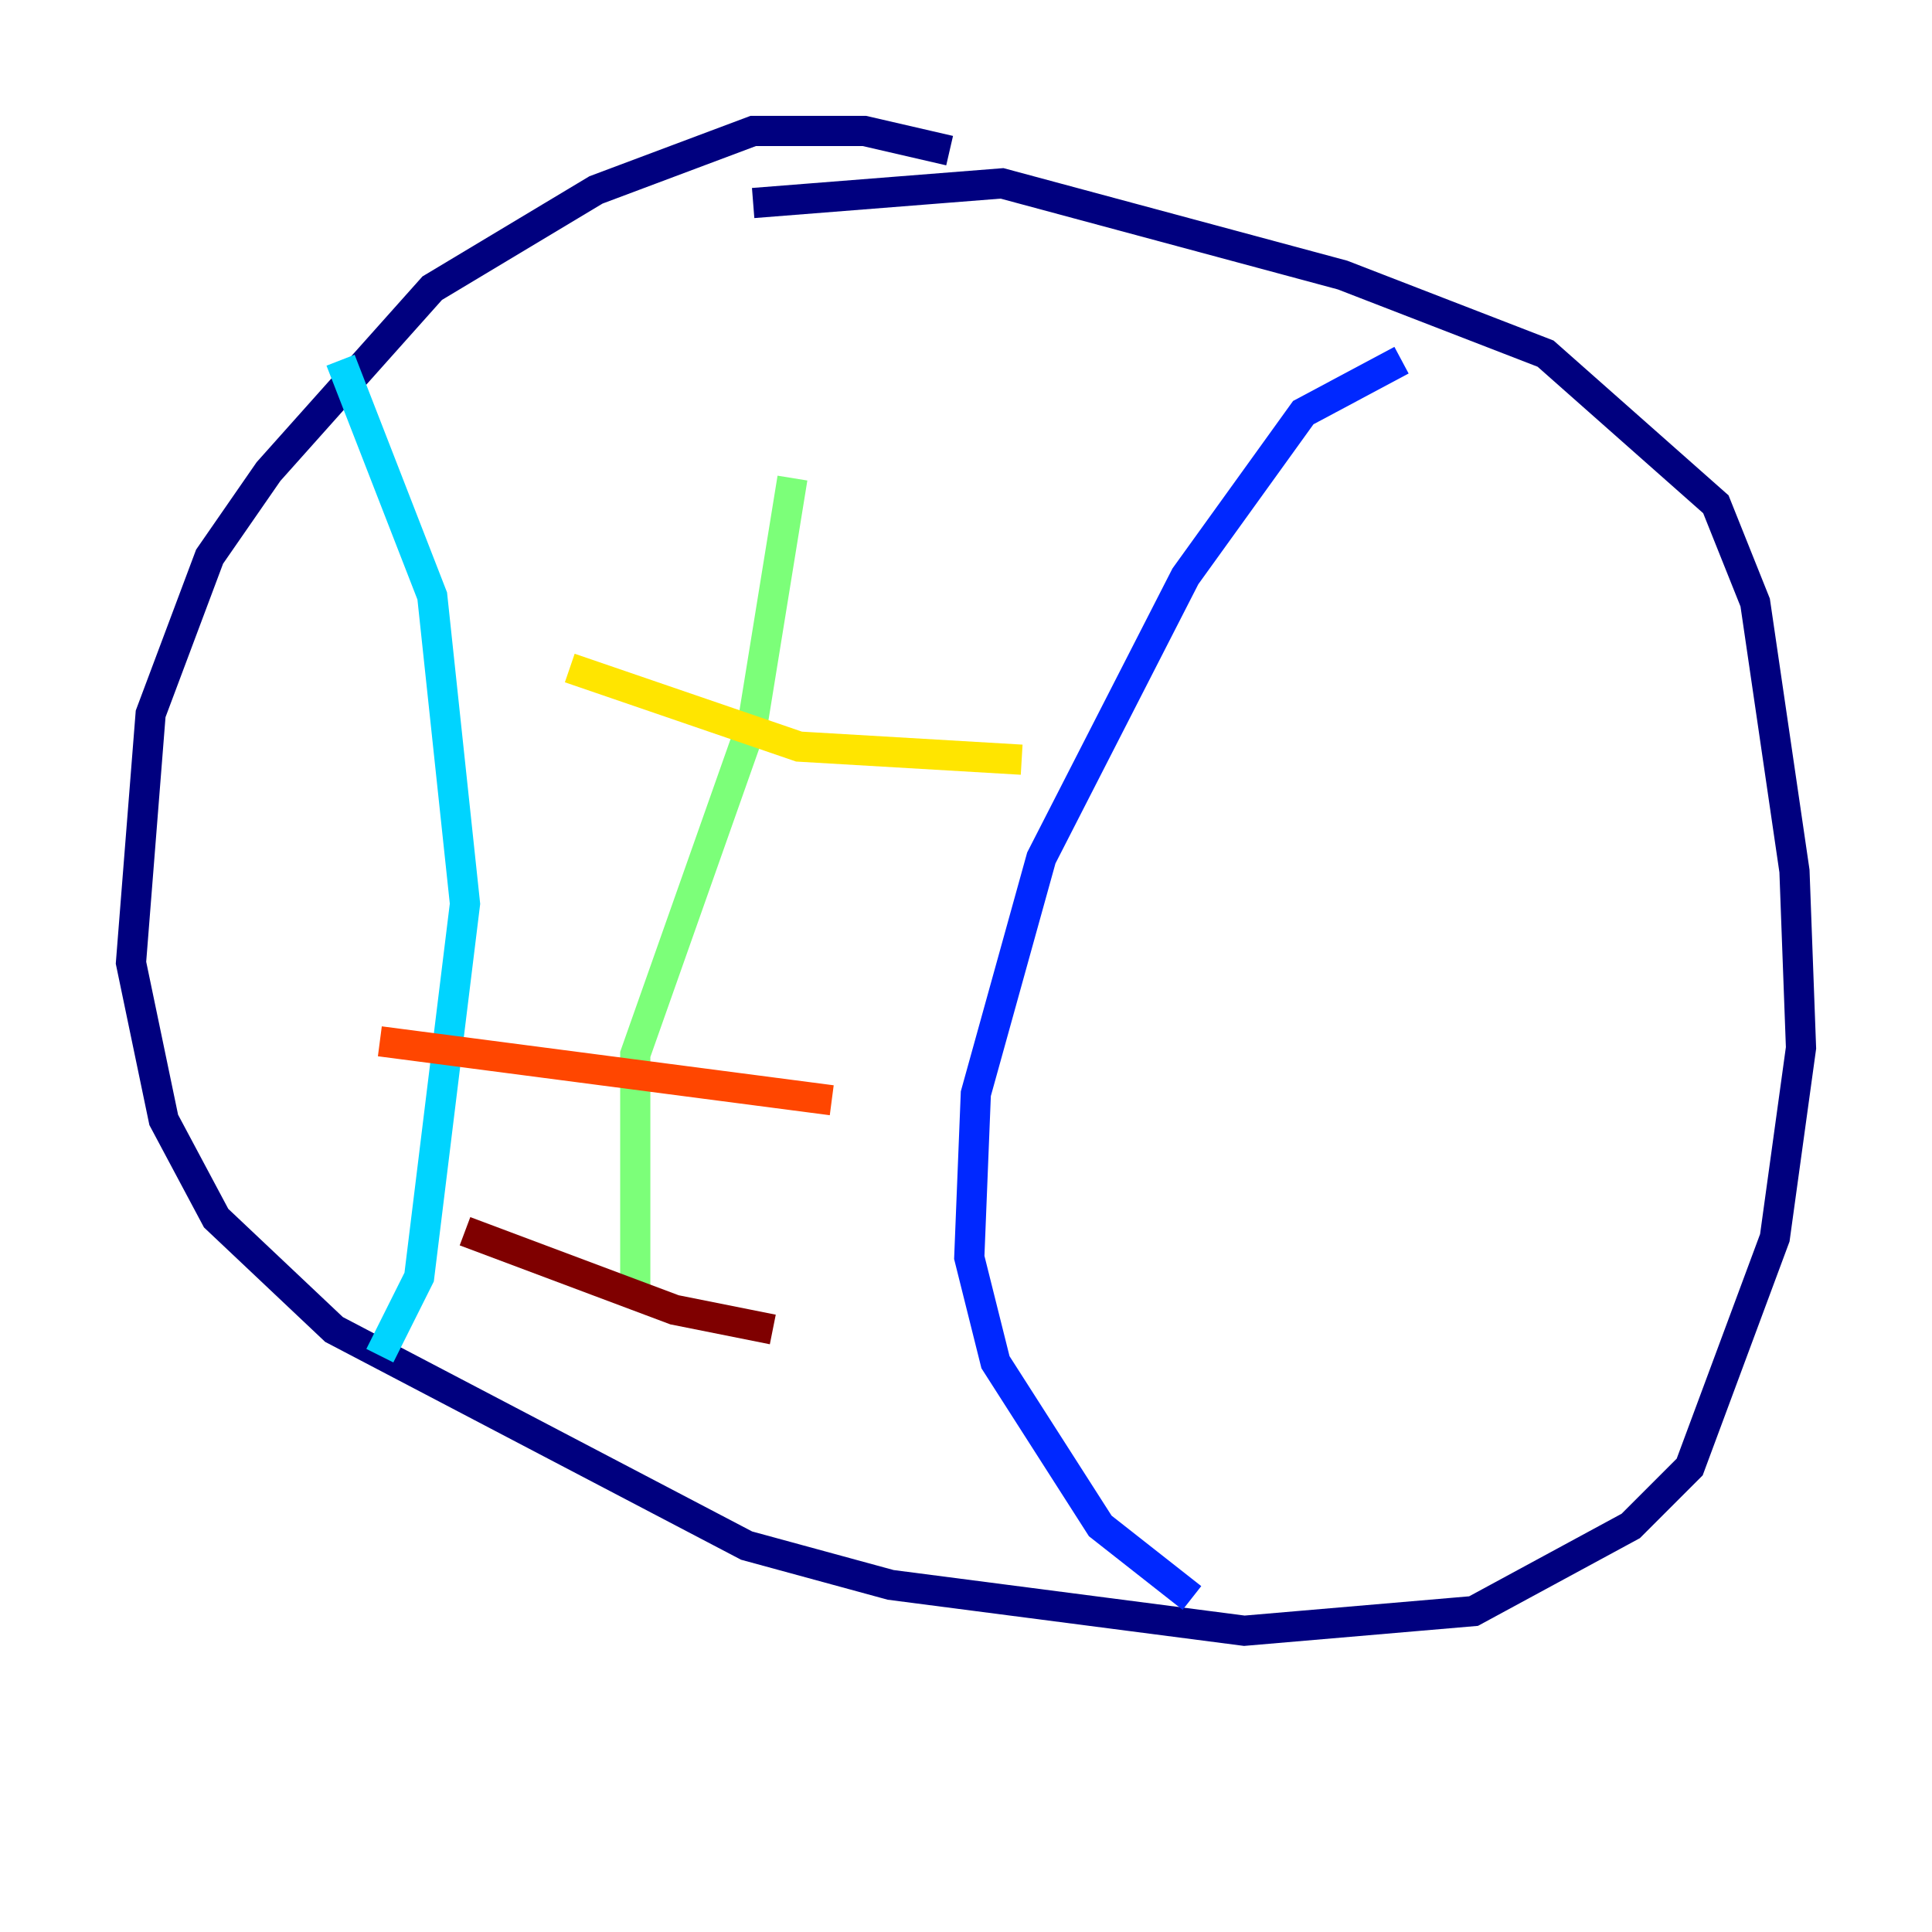 <?xml version="1.0" encoding="utf-8" ?>
<svg baseProfile="tiny" height="128" version="1.2" viewBox="0,0,128,128" width="128" xmlns="http://www.w3.org/2000/svg" xmlns:ev="http://www.w3.org/2001/xml-events" xmlns:xlink="http://www.w3.org/1999/xlink"><defs /><polyline fill="none" points="62.915,9.98 57.275,8.678 49.898,8.678 39.485,12.583 28.637,19.091 17.79,31.241 13.885,36.881 9.98,47.295 8.678,63.783 10.848,74.197 14.319,80.705 22.129,88.081 49.464,102.4 59.01,105.003 82.441,108.041 97.627,106.739 108.041,101.098 111.946,97.193 117.586,82.007 119.322,69.424 118.888,57.709 116.285,39.919 113.681,33.41 102.4,23.43 88.949,18.224 66.386,12.149 49.898,13.451" stroke="#00007f" stroke-width="2" /><polyline fill="none" points="92.854,23.864 86.346,27.336 78.536,38.183 68.99,56.841 64.651,72.461 64.217,83.308 65.953,90.251 72.895,101.098 78.969,105.871" stroke="#0028ff" stroke-width="2" /><polyline fill="none" points="22.563,23.864 28.637,39.485 30.807,59.878 27.77,84.61 25.166,89.817" stroke="#00d4ff" stroke-width="2" /><polyline fill="none" points="52.502,31.675 49.898,47.729 42.088,69.858 42.088,85.912" stroke="#7cff79" stroke-width="2" /><polyline fill="none" points="37.749,44.258 52.936,49.464 67.688,50.332" stroke="#ffe500" stroke-width="2" /><polyline fill="none" points="25.166,68.99 55.105,72.895" stroke="#ff4600" stroke-width="2" /><polyline fill="none" points="30.807,81.573 44.691,86.78 51.2,88.081" stroke="#7f0000" stroke-width="2" /></svg>